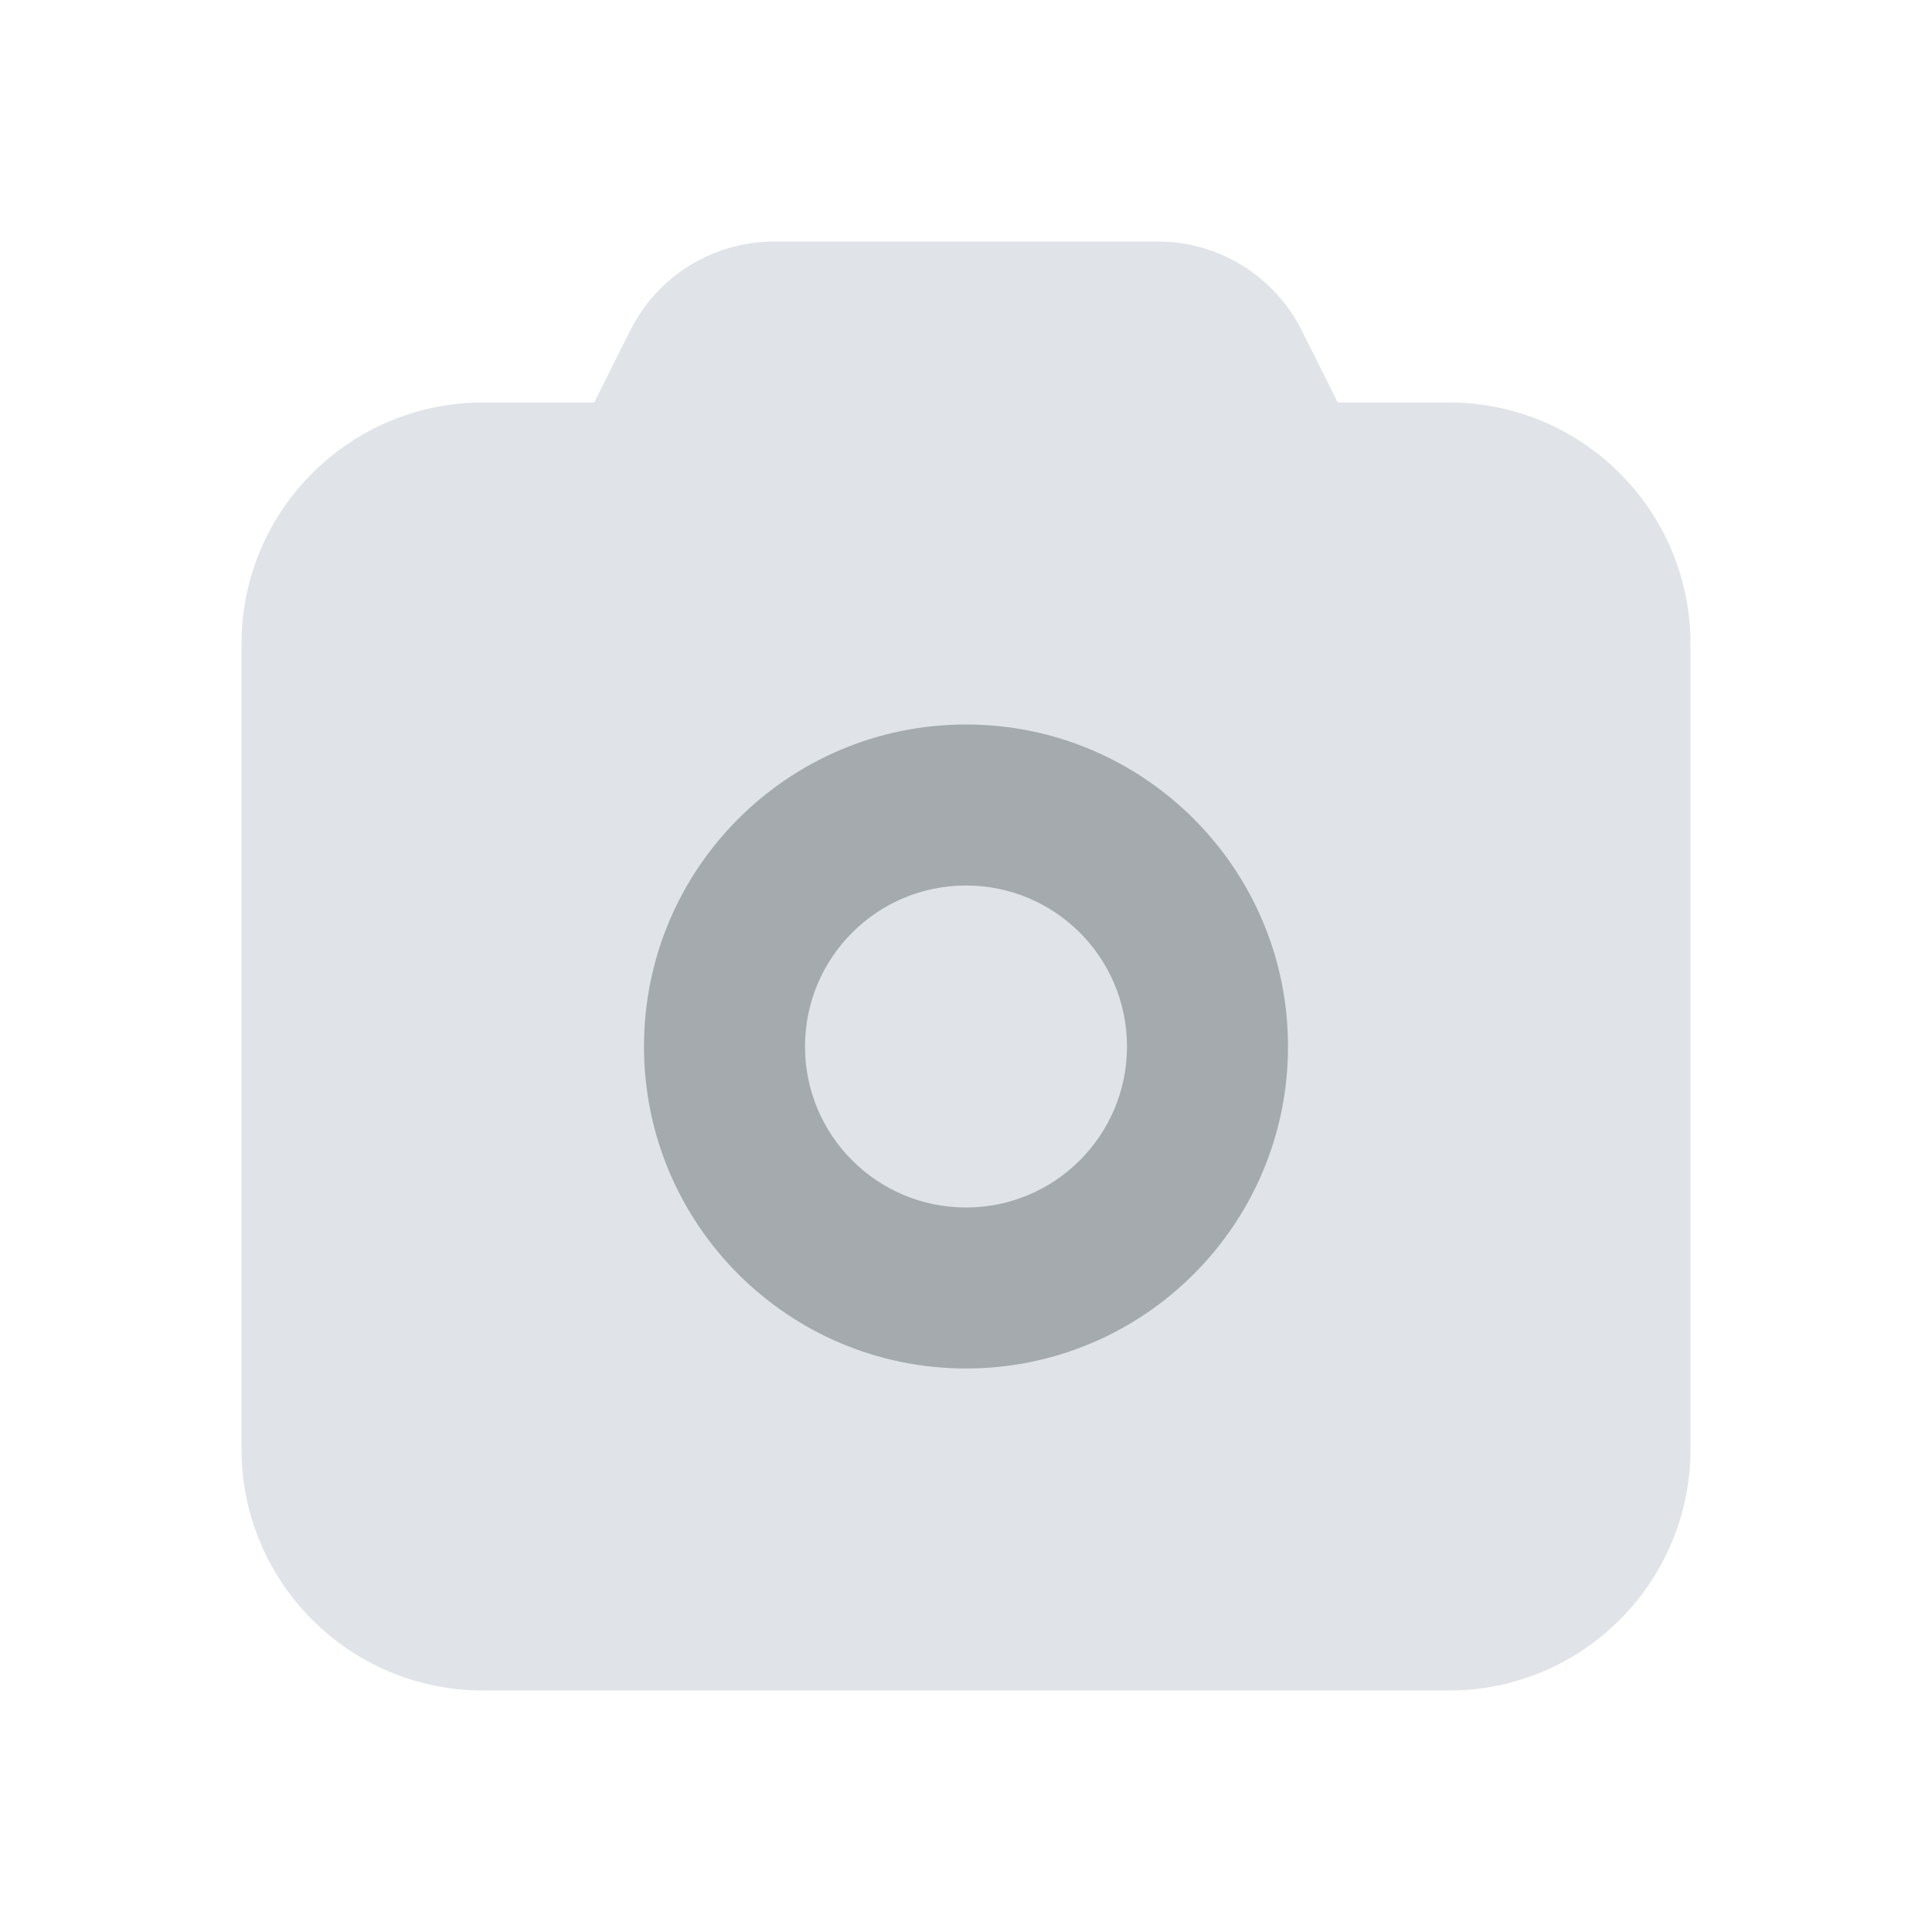 <svg width="76" height="76" viewBox="0 0 76 76" fill="none" xmlns="http://www.w3.org/2000/svg">
<g opacity="0.5">
<path d="M30.457 9.5C28.058 9.5 25.865 10.855 24.792 13.001L23.376 15.833H19C13.753 15.833 9.5 20.087 9.5 25.333V57C9.5 62.247 13.753 66.5 19 66.5H57C62.247 66.5 66.5 62.247 66.5 57V25.333C66.5 20.087 62.247 15.833 57 15.833H52.624L51.208 13.001C50.135 10.855 47.942 9.5 45.543 9.5H30.457Z" fill="#C2C8D0"/>
<path fill-rule="evenodd" clip-rule="evenodd" d="M38 47.5C41.498 47.5 44.333 44.664 44.333 41.167C44.333 37.669 41.498 34.833 38 34.833C34.502 34.833 31.667 37.669 31.667 41.167C31.667 44.664 34.502 47.5 38 47.5ZM38 53.833C44.995 53.833 50.667 48.162 50.667 41.167C50.667 34.171 44.995 28.5 38 28.5C31.004 28.5 25.333 34.171 25.333 41.167C25.333 48.162 31.004 53.833 38 53.833Z" fill="#49565E"/>
</g>
</svg>
